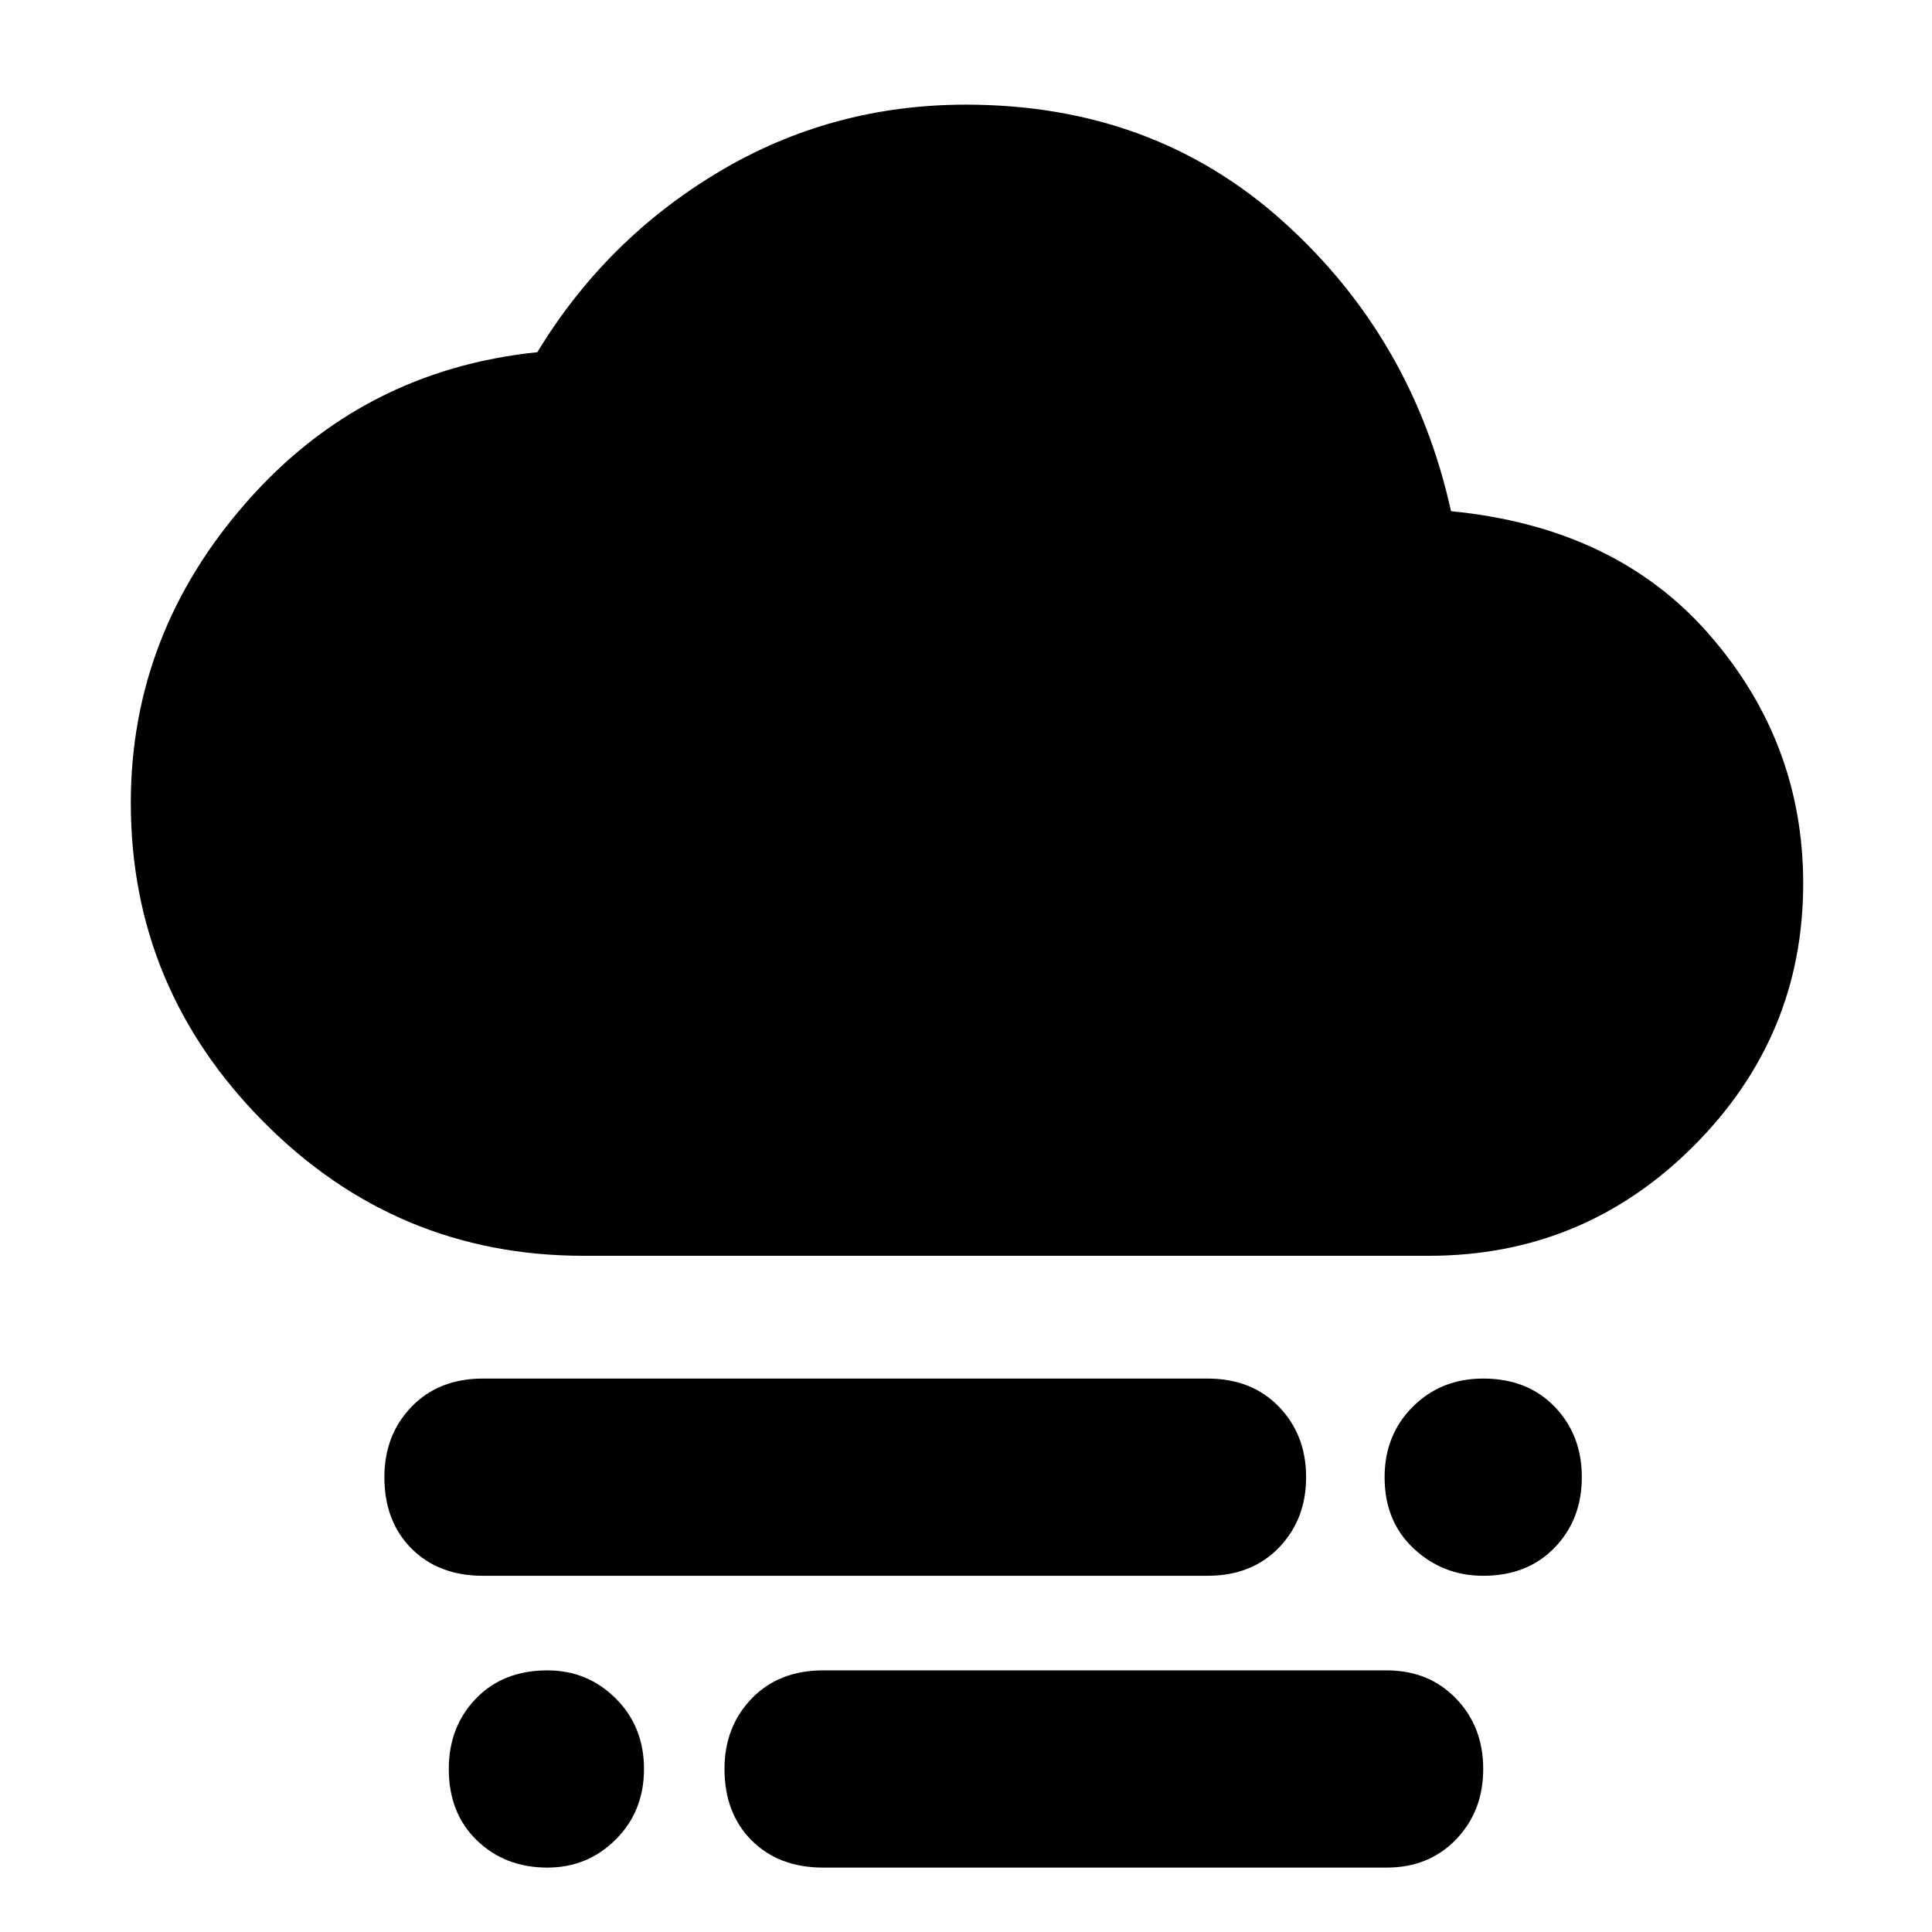 <svg xmlns="http://www.w3.org/2000/svg" height="48" width="48"><path d="M36.85 39.15q-1 0-1.725-.675Q34.4 37.8 34.4 36.7q0-1.05.7-1.75t1.75-.7q1.1 0 1.775.7.675.7.675 1.75t-.675 1.75q-.675.7-1.775.7ZM13.6 46.4q-1.05 0-1.75-.675t-.7-1.775q0-1.05.675-1.75t1.775-.7q1 0 1.7.7t.7 1.75q0 1.05-.7 1.75t-1.7.7ZM12 39.15q-1.1 0-1.775-.675Q9.55 37.8 9.55 36.7q0-1.05.675-1.75t1.775-.7h18q1.1 0 1.775.7.675.7.675 1.75t-.675 1.75q-.675.7-1.775.7Zm8.45 7.25q-1.1 0-1.775-.675Q18 45.05 18 43.95q0-1.05.675-1.75t1.775-.7h14q1.05 0 1.725.7t.675 1.75q0 1.05-.675 1.75t-1.725.7ZM14.5 31.2q-4.65 0-7.95-3.325t-3.3-7.925q0-4.2 2.875-7.475Q9 9.2 13.35 8.75q1.7-2.8 4.5-4.475Q20.65 2.6 24 2.6q4.65 0 7.875 2.9 3.225 2.9 4.175 7.2 4.1.4 6.425 3.075Q44.8 18.45 44.8 21.95q0 3.8-2.725 6.525Q39.35 31.2 35.5 31.2Z"/></svg>